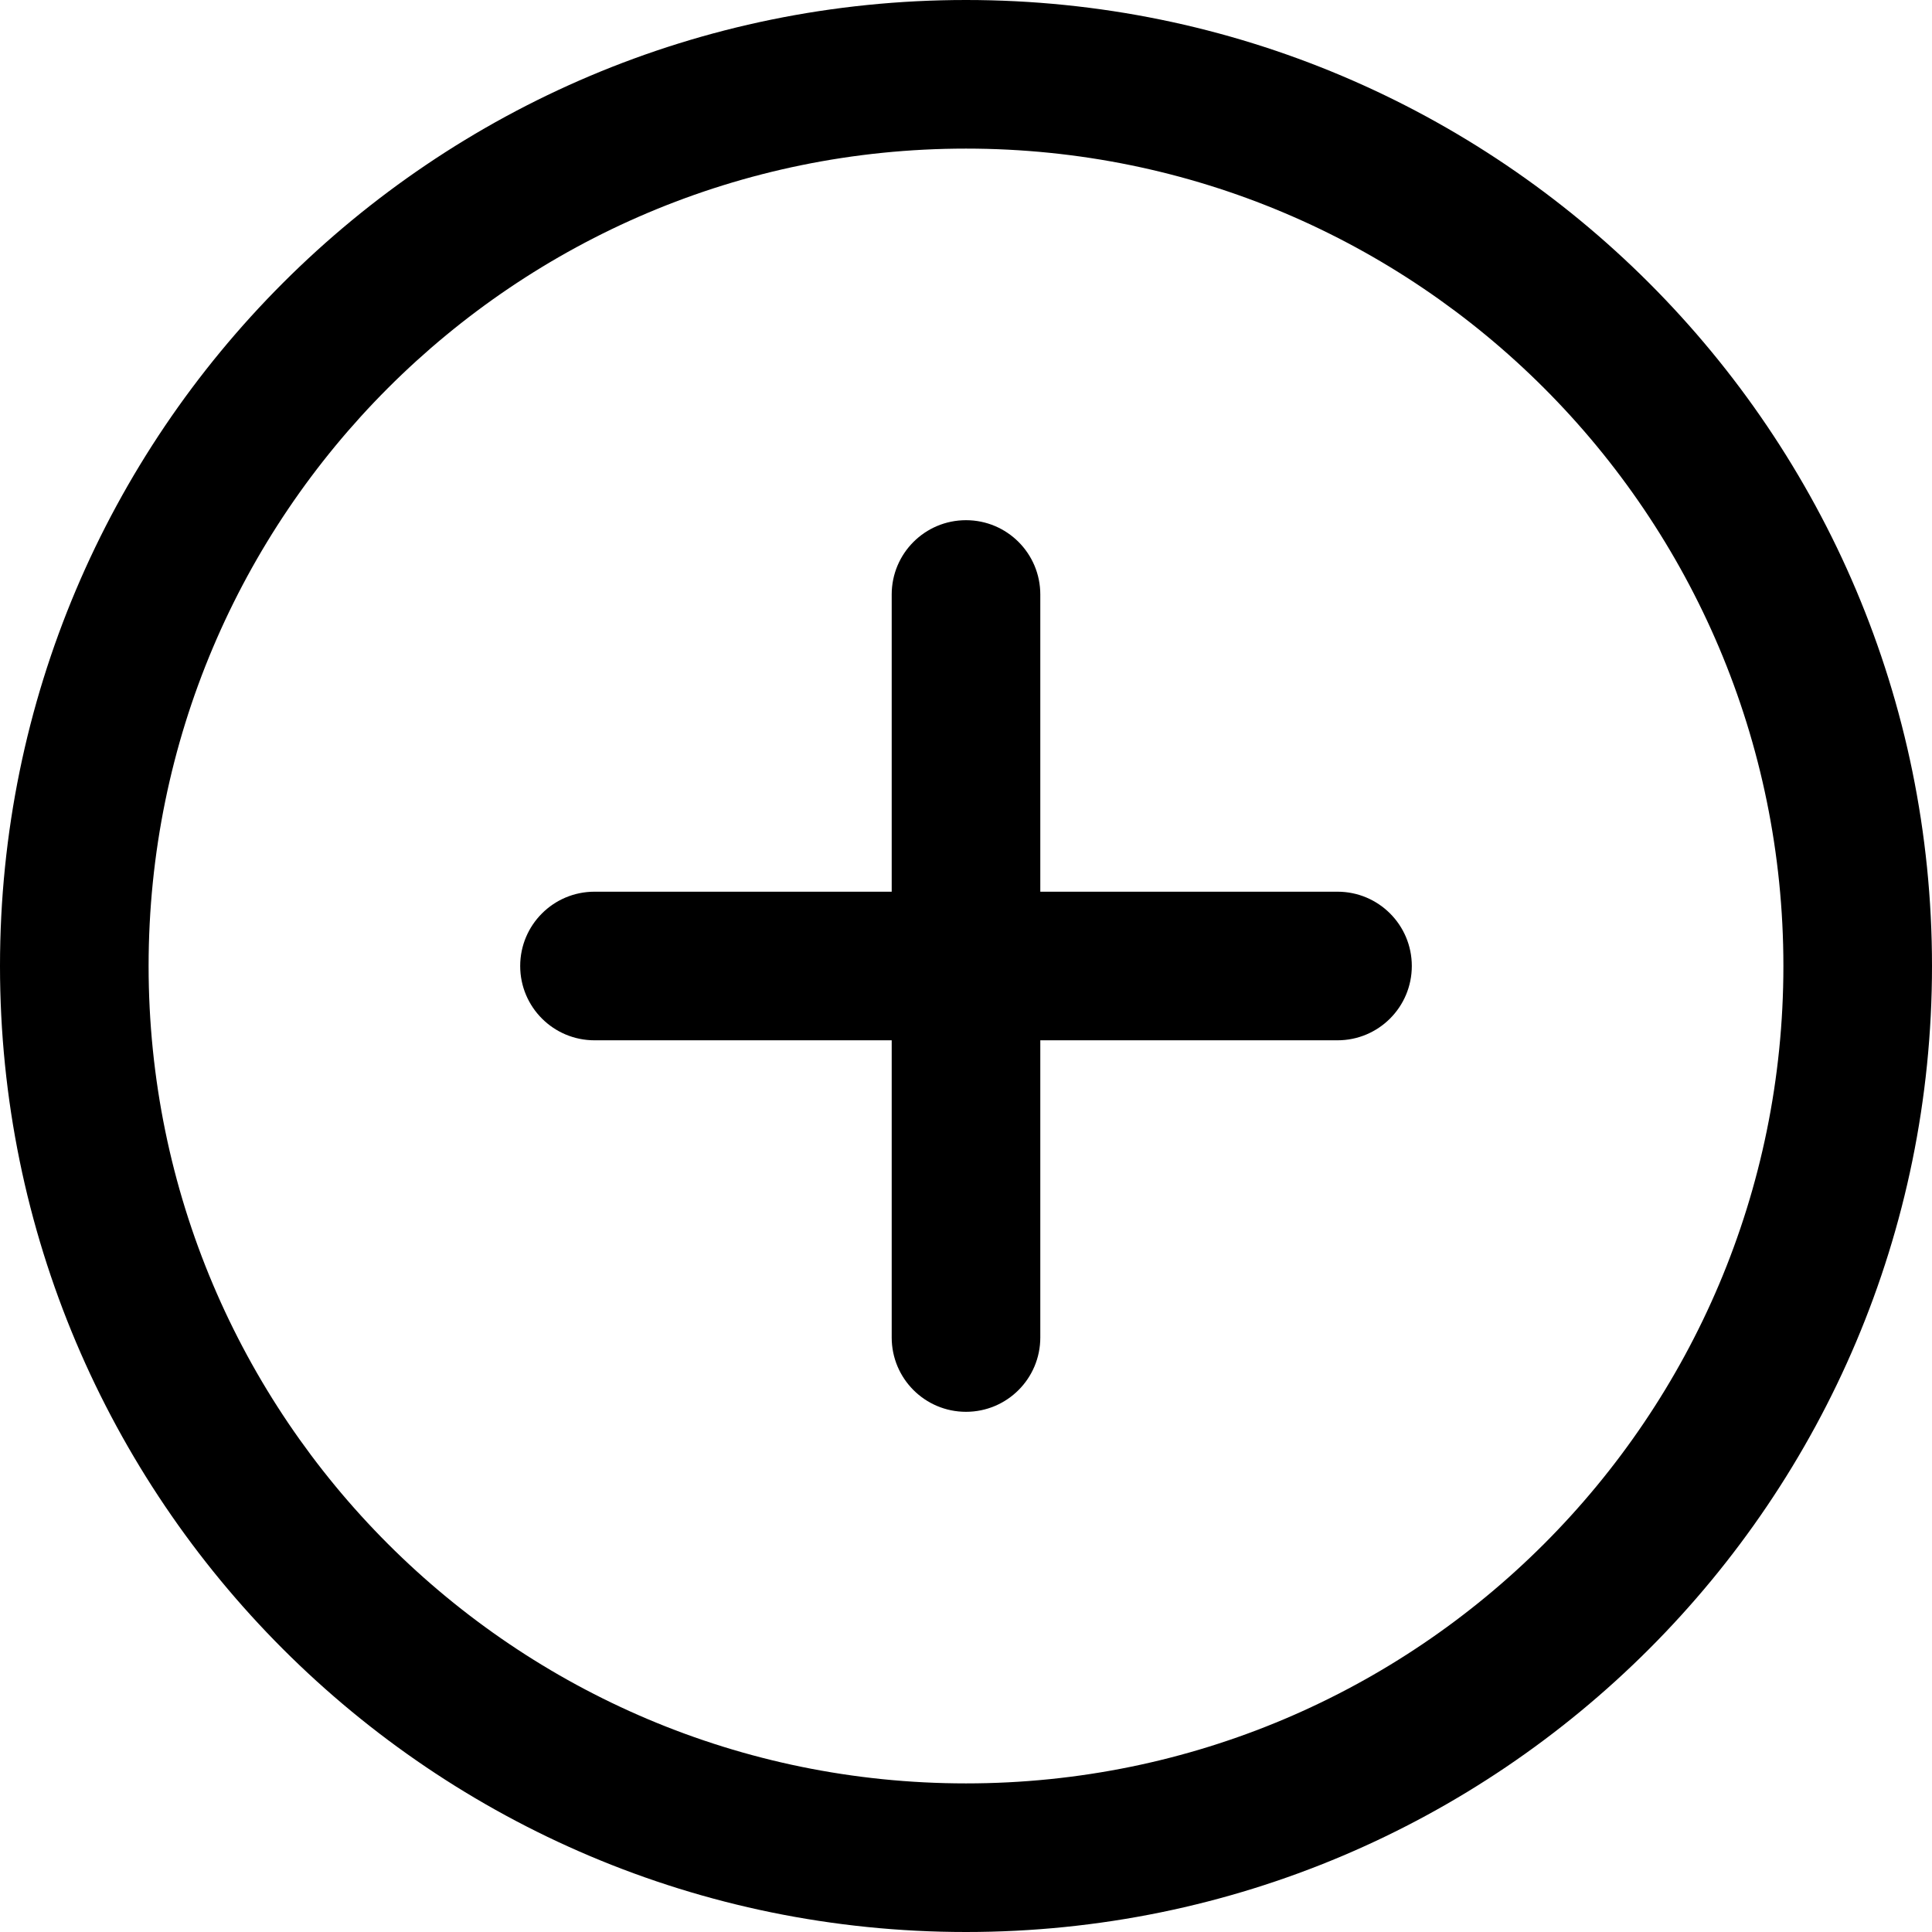 <svg width="24" height="24" viewBox="0 0 24 24" fill="none" xmlns="http://www.w3.org/2000/svg">
<path d="M6.462 12C6.462 11.49 6.875 11.077 7.385 11.077H11.077V7.385C11.077 6.875 11.49 6.462 12 6.462C12.51 6.462 12.923 6.875 12.923 7.385V11.077H16.615C17.125 11.077 17.538 11.49 17.538 12C17.538 12.51 17.125 12.923 16.615 12.923H12.923V16.615C12.923 17.125 12.51 17.538 12 17.538C11.49 17.538 11.077 17.125 11.077 16.615V12.923H7.385C6.875 12.923 6.462 12.51 6.462 12Z" fill="black"/>
<path fill-rule="evenodd" clip-rule="evenodd" d="M0 12C0 5.373 5.373 0 12 0C18.627 0 24 5.373 24 12C24 18.627 18.627 24 12 24C5.373 24 0 18.627 0 12ZM12 1.846C6.392 1.846 1.846 6.392 1.846 12C1.846 17.608 6.392 22.154 12 22.154C17.608 22.154 22.154 17.608 22.154 12C22.154 6.392 17.608 1.846 12 1.846Z" fill="black"/>
</svg>
